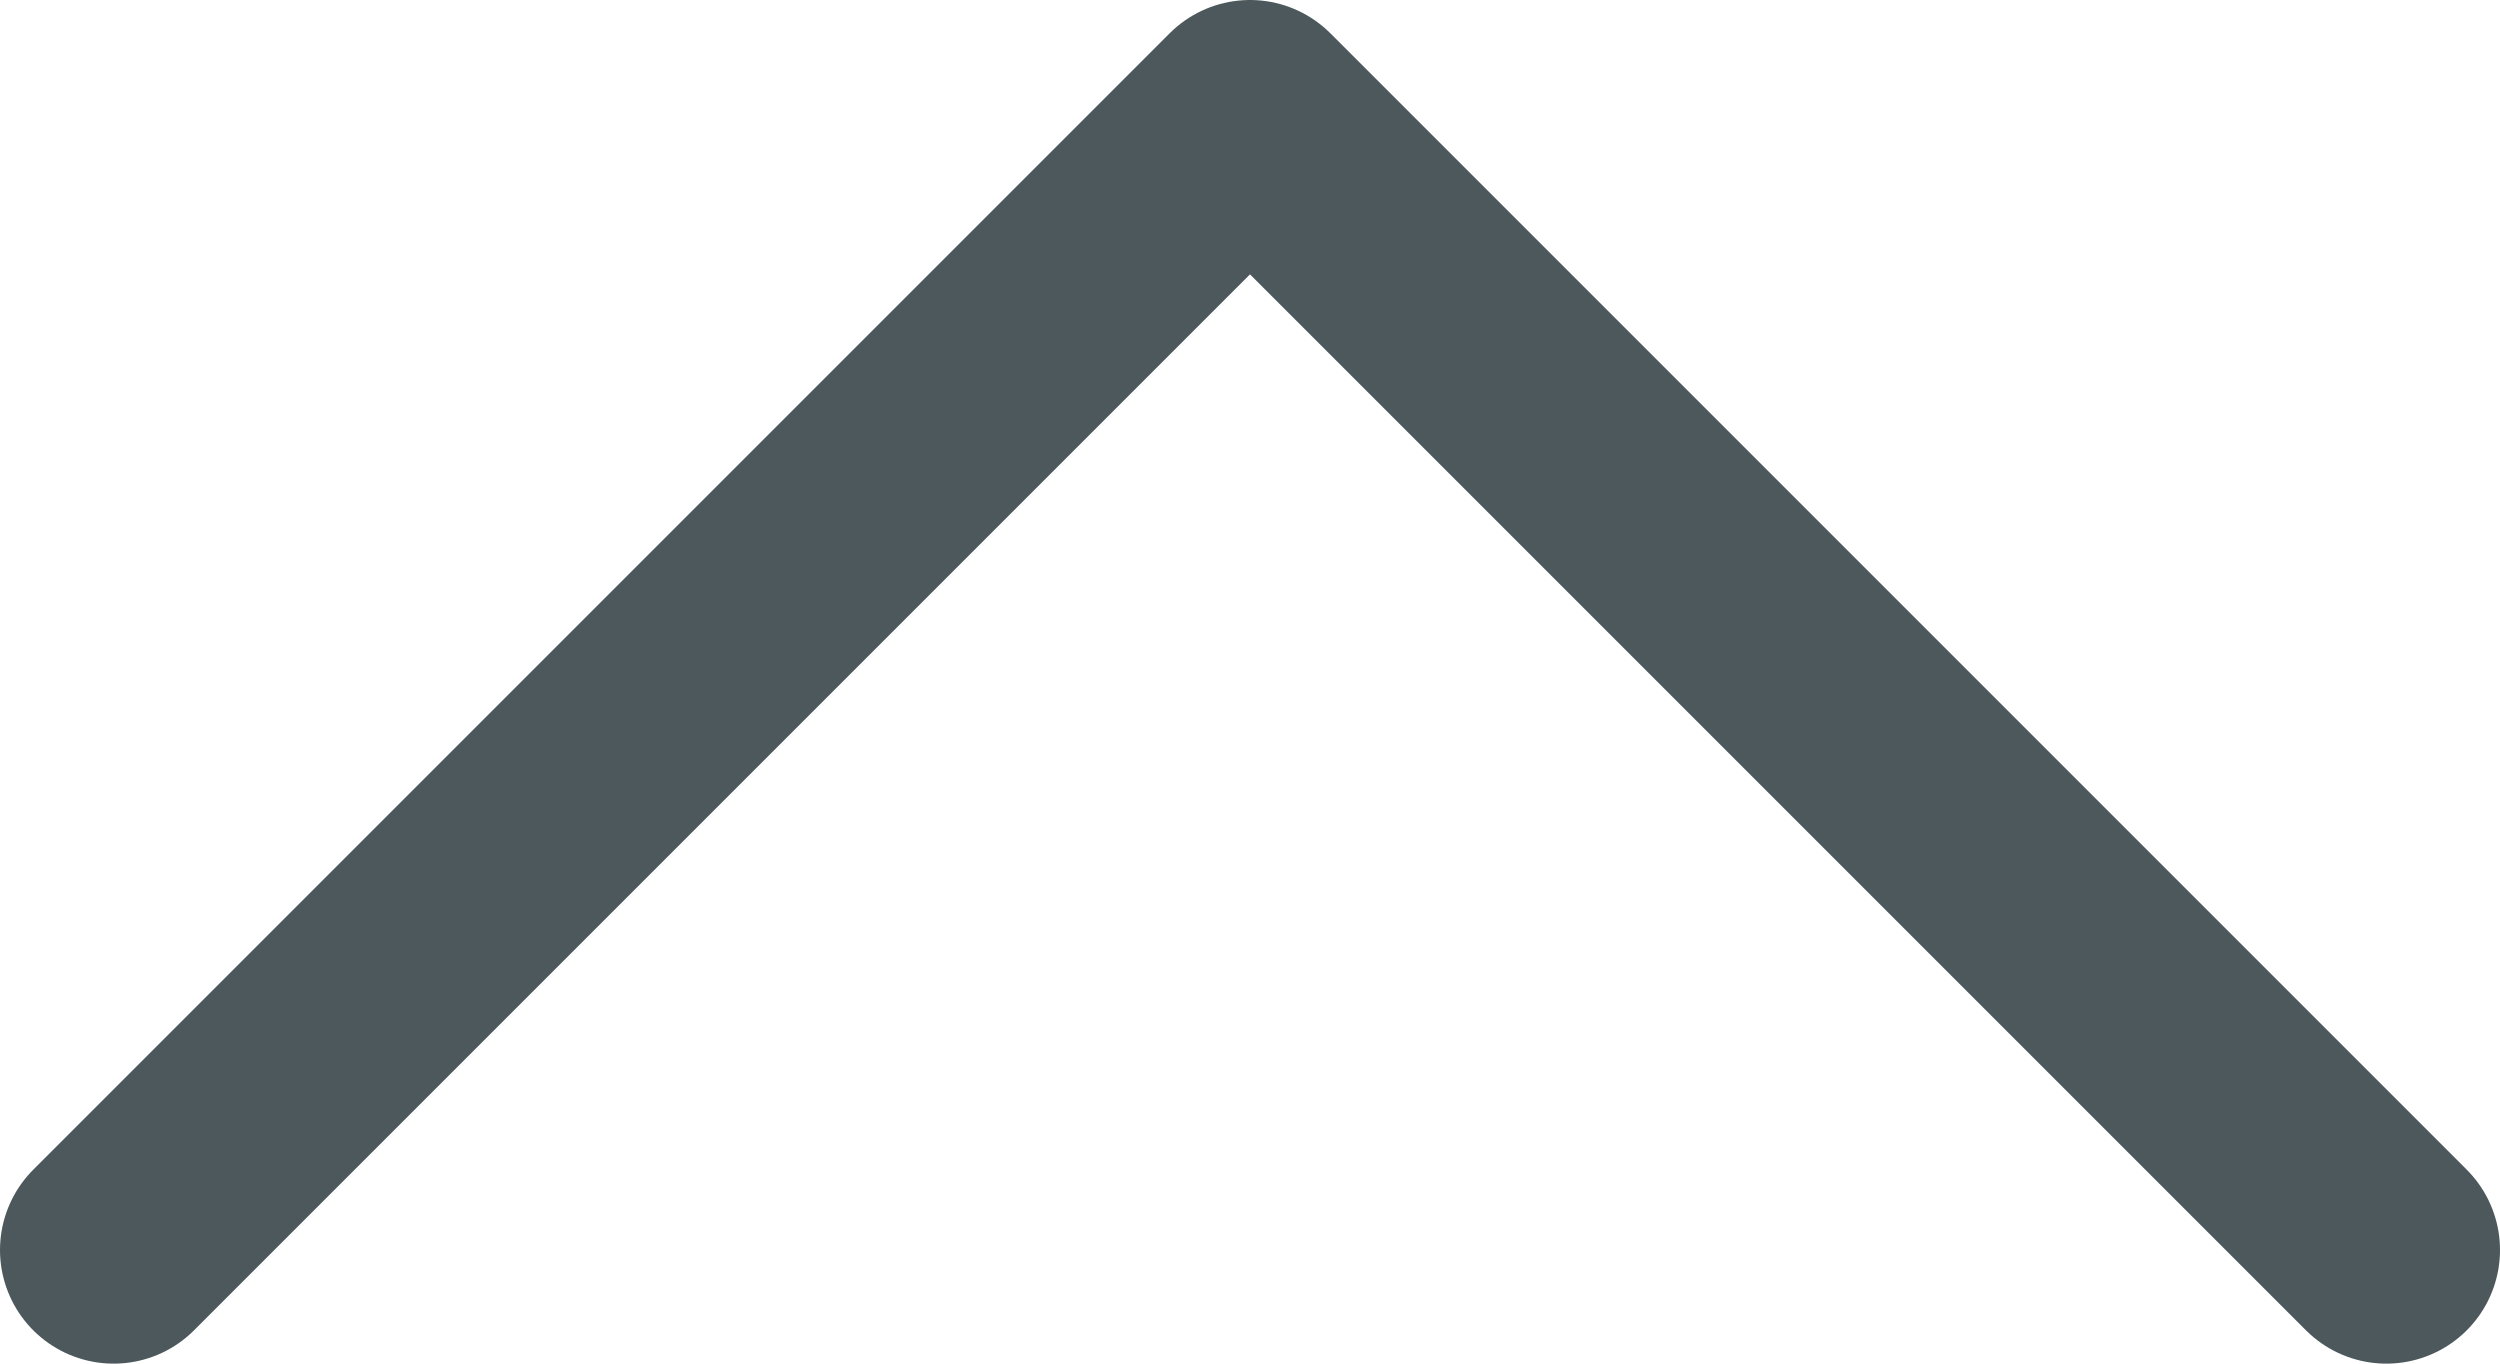 <svg width="22" height="12" viewBox="0 0 22 12" fill="none" xmlns="http://www.w3.org/2000/svg">
<path d="M1 11L11 1L21 11" stroke="#4C585B" stroke-width="2" stroke-linecap="round" stroke-linejoin="round"/>
</svg>
